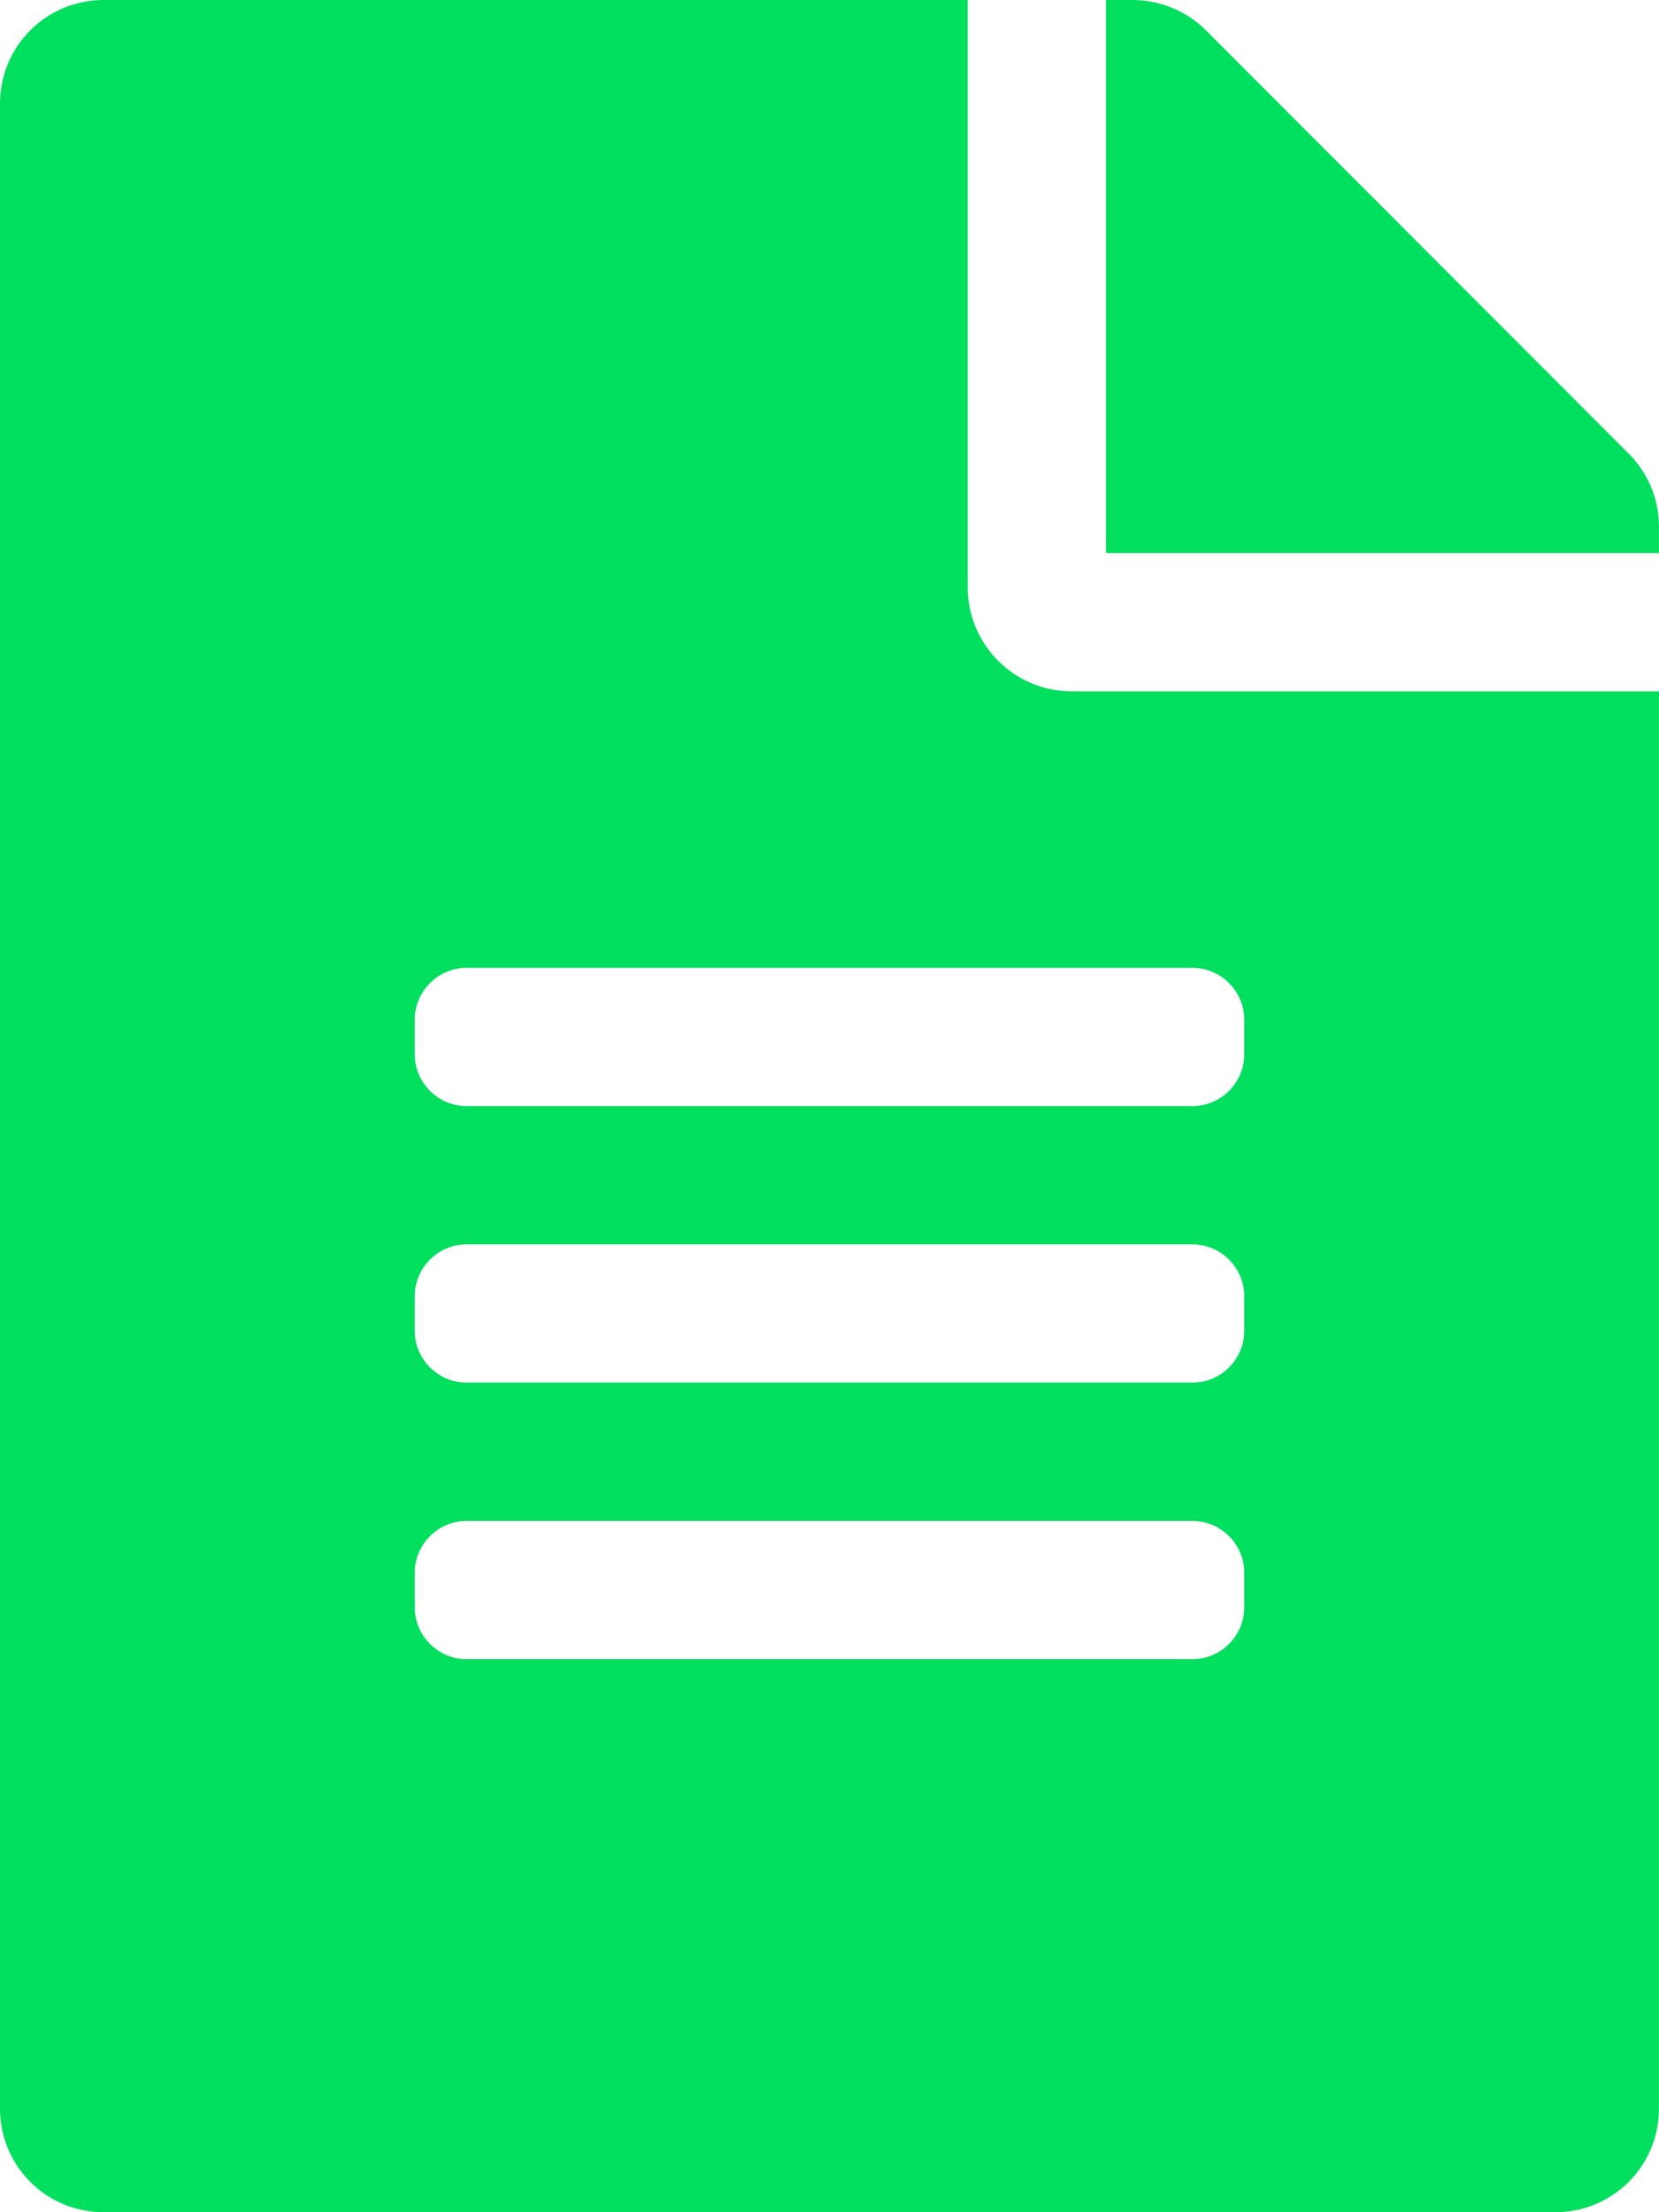 <svg width="42" height="56" viewBox="0 0 42 56" fill="none" xmlns="http://www.w3.org/2000/svg">
<path d="M24.5 14.875V0H2.625C1.17 0 0 1.17 0 2.625V53.375C0 54.83 1.17 56 2.625 56H39.375C40.83 56 42 54.83 42 53.375V17.5H27.125C25.681 17.5 24.5 16.319 24.5 14.875ZM31.5 40.688C31.5 41.409 30.909 42 30.188 42H11.812C11.091 42 10.5 41.409 10.5 40.688V39.812C10.5 39.091 11.091 38.5 11.812 38.5H30.188C30.909 38.5 31.5 39.091 31.5 39.812V40.688ZM31.5 33.688C31.5 34.409 30.909 35 30.188 35H11.812C11.091 35 10.5 34.409 10.5 33.688V32.812C10.5 32.091 11.091 31.5 11.812 31.5H30.188C30.909 31.5 31.5 32.091 31.5 32.812V33.688ZM31.5 25.812V26.688C31.5 27.409 30.909 28 30.188 28H11.812C11.091 28 10.5 27.409 10.5 26.688V25.812C10.5 25.091 11.091 24.5 11.812 24.5H30.188C30.909 24.5 31.5 25.091 31.5 25.812ZM42 13.333V14H28V0H28.667C29.367 0 30.034 0.273 30.527 0.766L41.234 11.484C41.727 11.977 42 12.644 42 13.333Z" fill="#00DF5E"/>
</svg>
